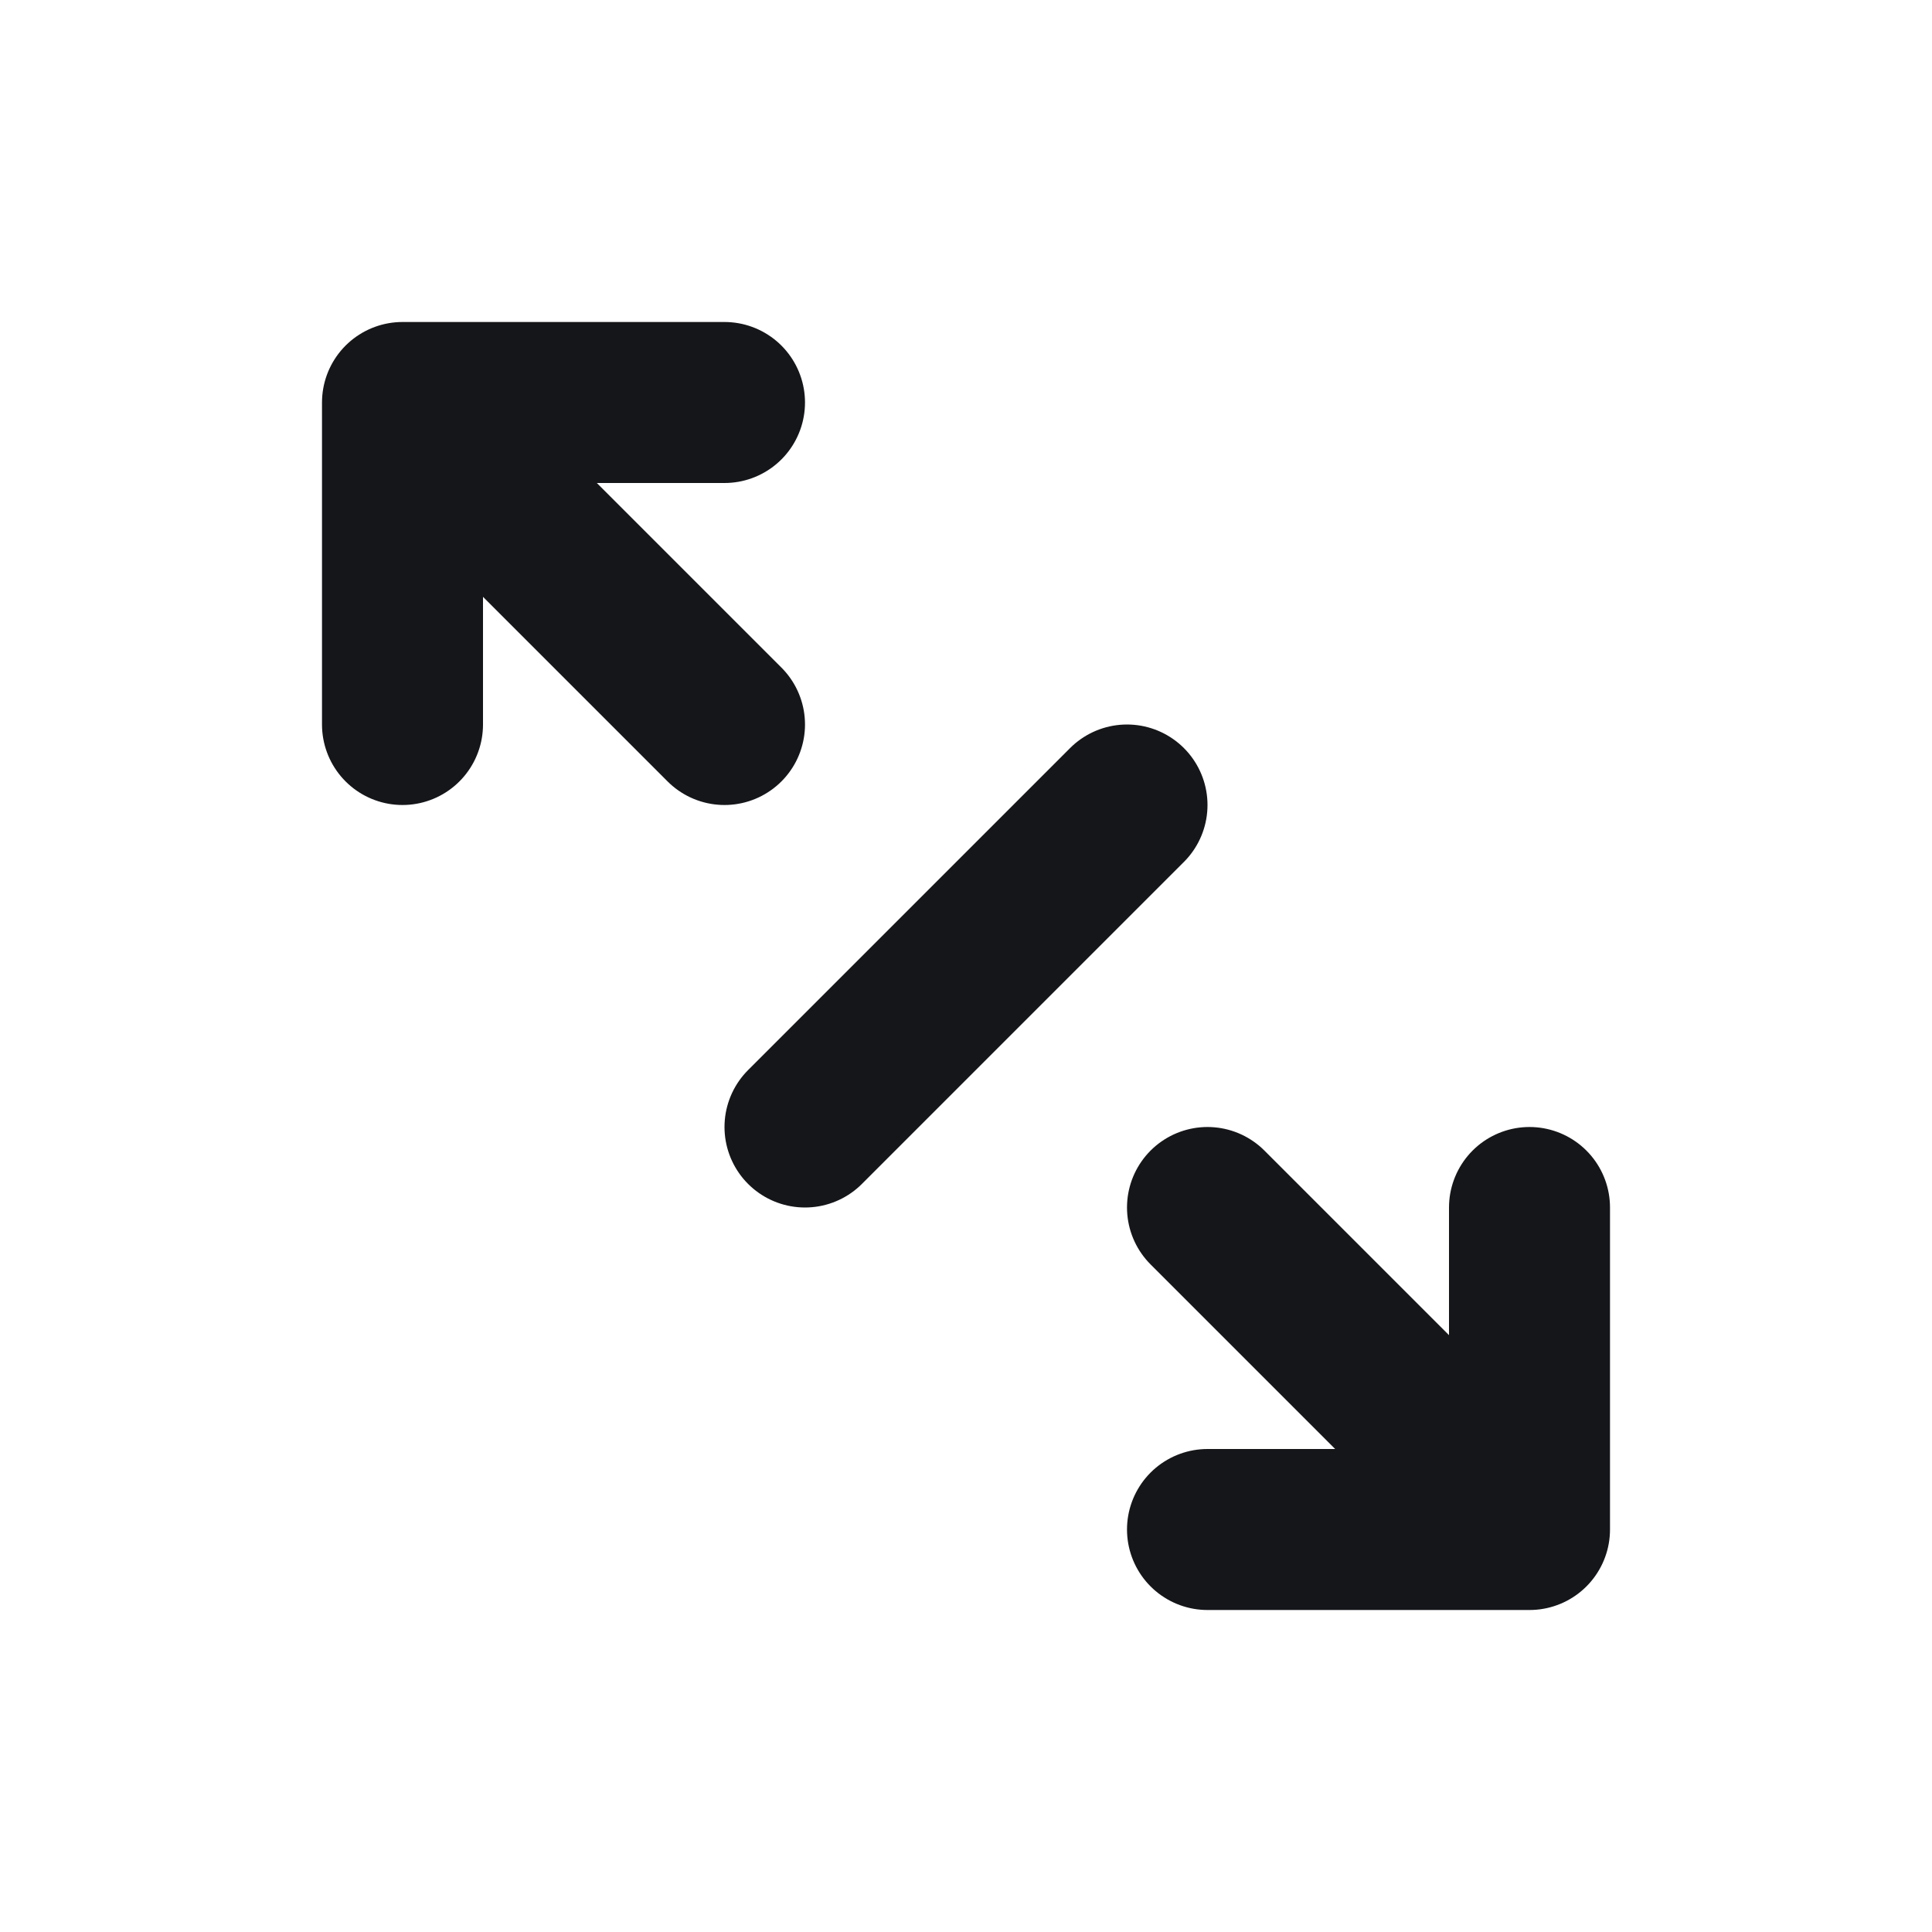 <svg width="24" height="24" viewBox="0 0 24 24" fill="none" xmlns="http://www.w3.org/2000/svg">
<path d="M9 9L5 5M5 5H9M5 5V9M15 15L19 19M19 19H15M19 19V15M10 14L14 10" stroke="#151619" stroke-width="2" stroke-linecap="round" stroke-linejoin="round"/>
</svg>
